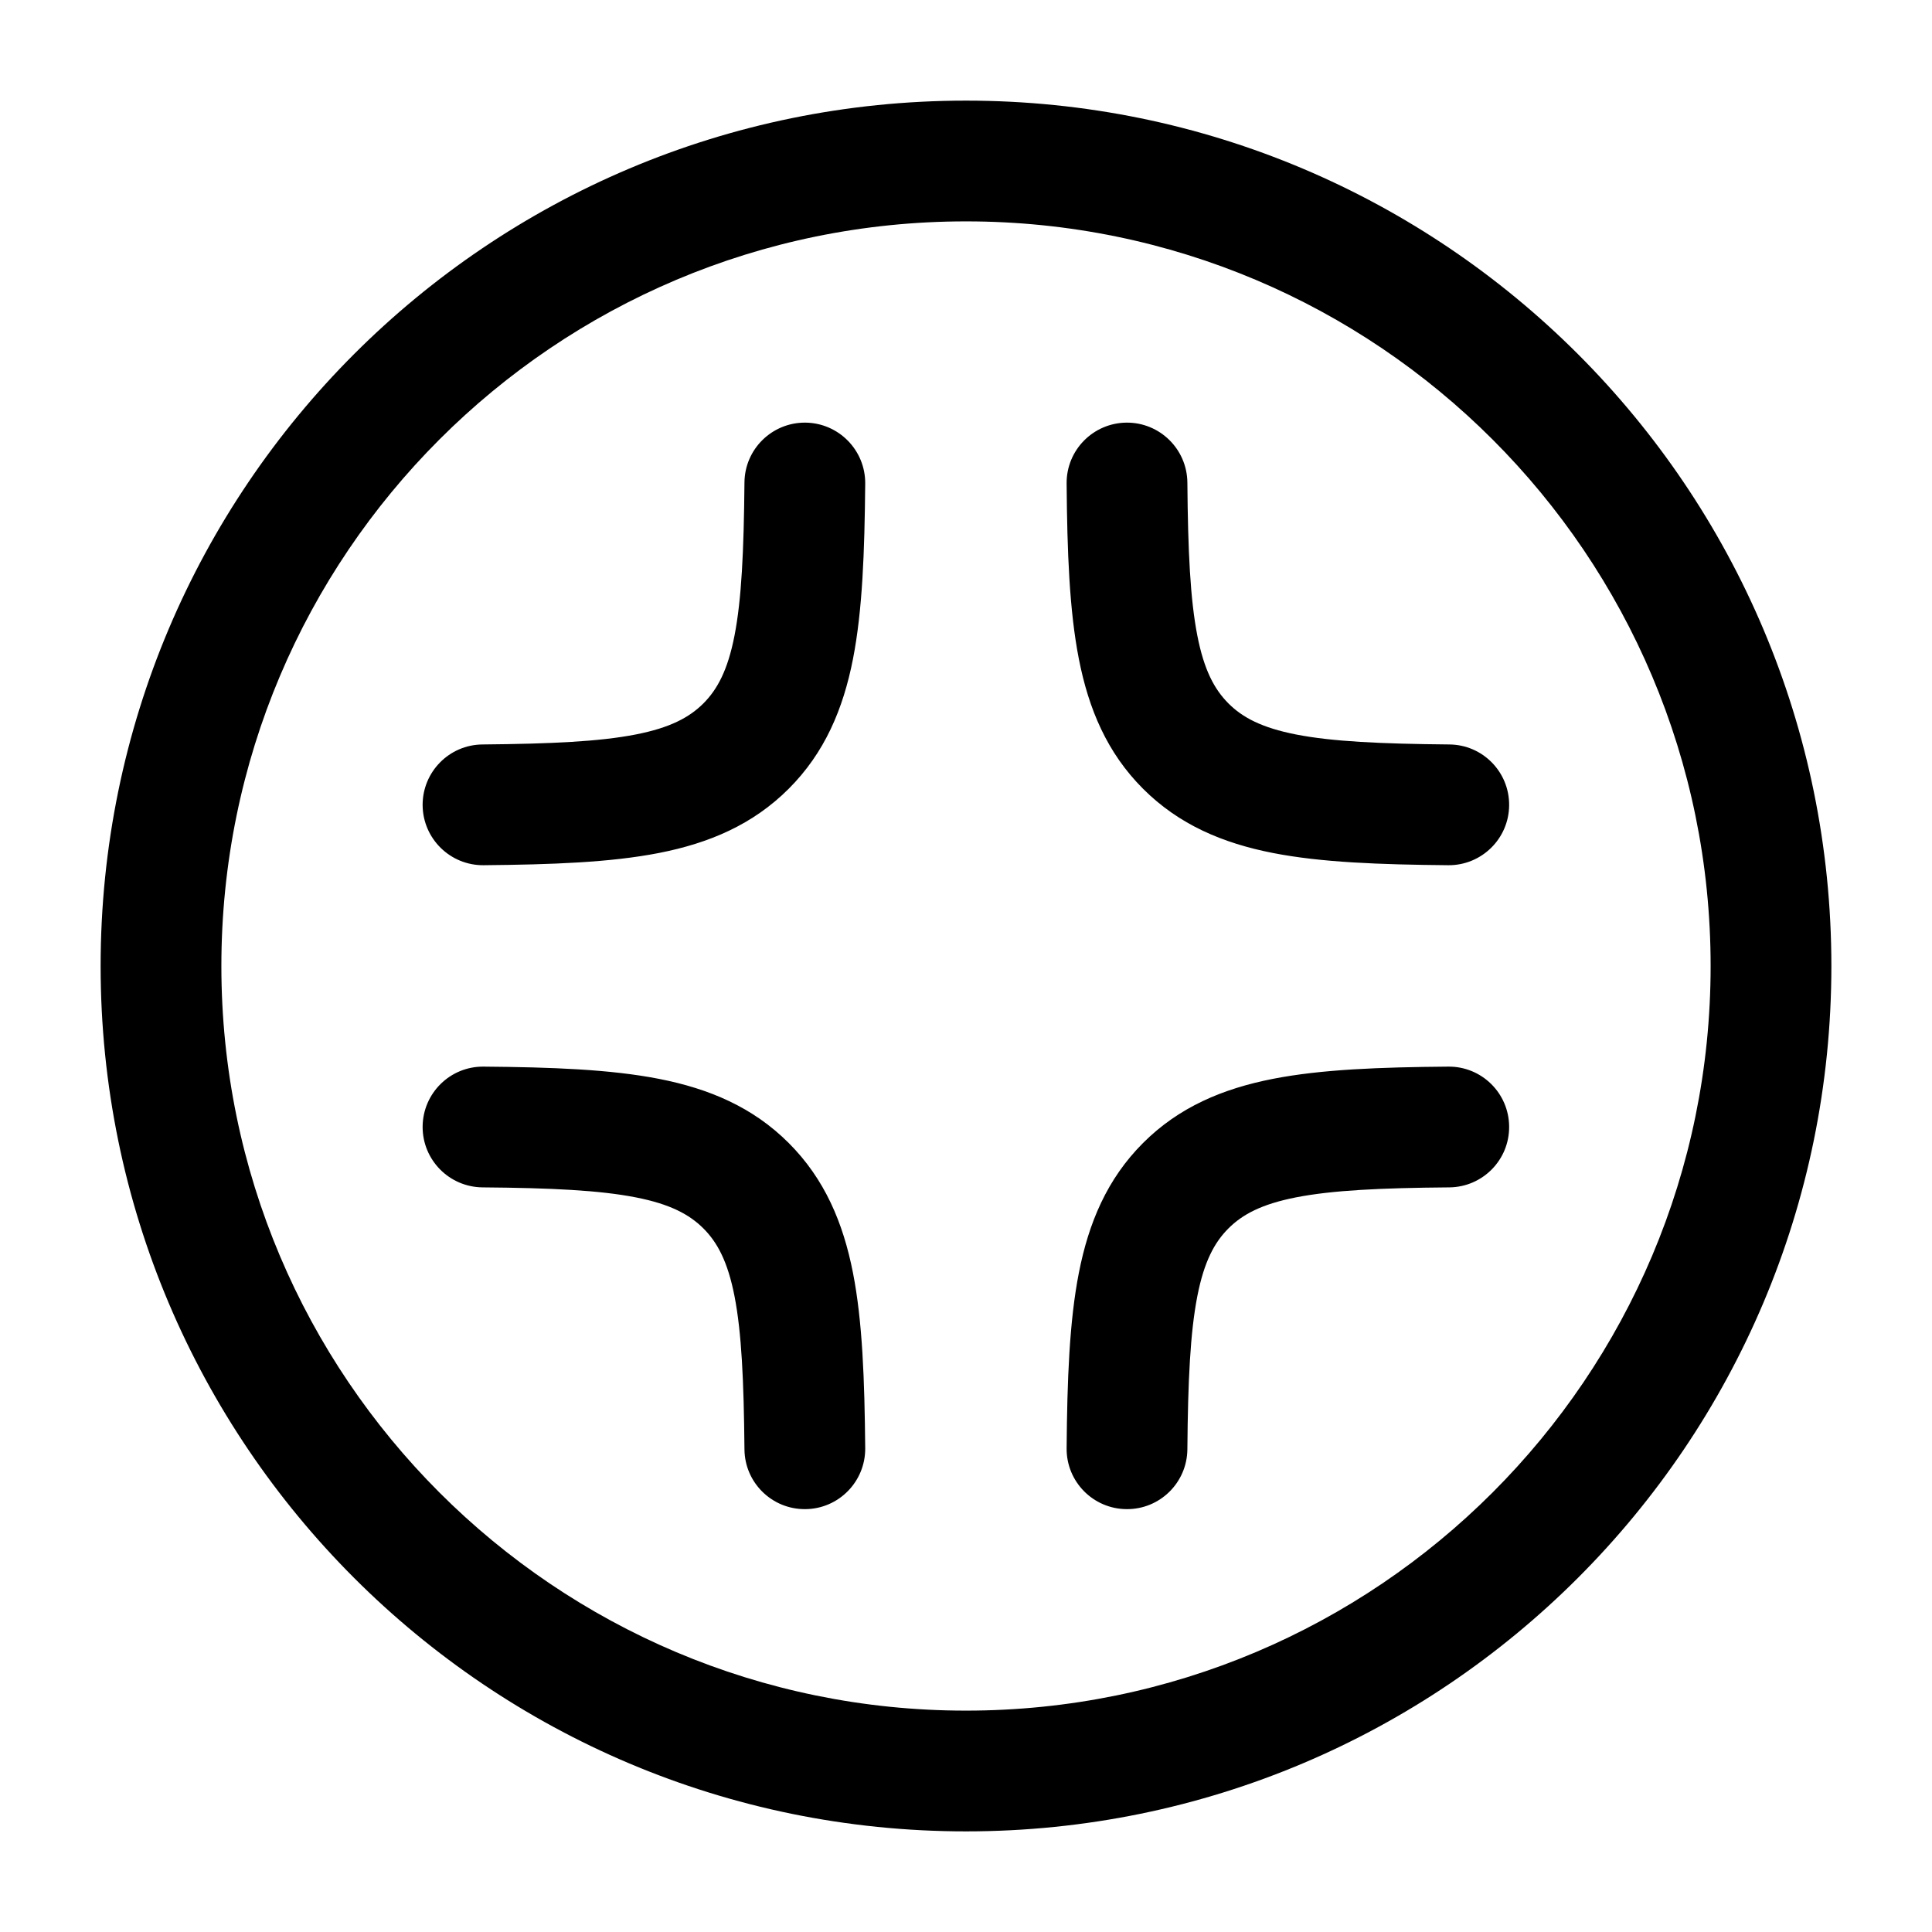 <svg width="24" height="24" viewBox="0 0 24 24" fill="none" xmlns="http://www.w3.org/2000/svg">
<path fill-rule="evenodd" clip-rule="evenodd" d="M12 2.75C6.891 2.75 2.75 6.891 2.75 12C2.75 17.109 6.891 21.25 12 21.25C17.109 21.25 21.25 17.109 21.25 12C21.25 6.891 17.109 2.75 12 2.75ZM1.25 12C1.25 6.063 6.063 1.25 12 1.25C17.937 1.25 22.75 6.063 22.75 12C22.75 17.937 17.937 22.75 12 22.75C6.063 22.75 1.25 17.937 1.25 12ZM10.004 5.25C10.418 5.254 10.751 5.592 10.748 6.007C10.74 6.857 10.714 7.583 10.596 8.186C10.474 8.809 10.244 9.352 9.798 9.798C9.352 10.244 8.809 10.474 8.186 10.596C7.583 10.714 6.857 10.74 6.007 10.748C5.592 10.751 5.254 10.418 5.25 10.004C5.247 9.59 5.58 9.251 5.994 9.248C6.85 9.24 7.447 9.212 7.897 9.124C8.326 9.04 8.563 8.912 8.738 8.738C8.912 8.563 9.04 8.326 9.124 7.897C9.212 7.447 9.24 6.85 9.248 5.994C9.251 5.58 9.59 5.247 10.004 5.25ZM13.994 5.25C14.408 5.247 14.746 5.58 14.75 5.994C14.757 6.85 14.786 7.447 14.874 7.897C14.958 8.326 15.086 8.563 15.26 8.738C15.434 8.912 15.672 9.04 16.1 9.124C16.55 9.212 17.148 9.24 18.004 9.248C18.418 9.251 18.751 9.59 18.747 10.004C18.744 10.418 18.405 10.751 17.991 10.748C17.14 10.74 16.414 10.714 15.812 10.596C15.189 10.474 14.645 10.244 14.199 9.798C13.753 9.352 13.524 8.809 13.402 8.186C13.284 7.583 13.257 6.857 13.25 6.007C13.246 5.592 13.579 5.254 13.994 5.25ZM5.25 13.994C5.254 13.579 5.592 13.246 6.007 13.25C6.857 13.257 7.583 13.284 8.186 13.402C8.809 13.524 9.352 13.753 9.798 14.199C10.244 14.645 10.474 15.189 10.596 15.812C10.714 16.414 10.74 17.14 10.748 17.991C10.751 18.405 10.418 18.744 10.004 18.747C9.59 18.751 9.251 18.418 9.248 18.004C9.24 17.148 9.212 16.55 9.124 16.1C9.04 15.672 8.912 15.434 8.738 15.26C8.563 15.086 8.326 14.958 7.897 14.874C7.447 14.786 6.85 14.757 5.994 14.75C5.58 14.746 5.247 14.408 5.25 13.994ZM18.747 13.994C18.751 14.408 18.418 14.746 18.004 14.75C17.148 14.757 16.55 14.786 16.1 14.874C15.672 14.958 15.434 15.086 15.26 15.26C15.086 15.434 14.958 15.672 14.874 16.1C14.786 16.55 14.757 17.148 14.75 18.004C14.746 18.418 14.408 18.751 13.994 18.747C13.579 18.744 13.246 18.405 13.25 17.991C13.257 17.14 13.284 16.414 13.402 15.812C13.524 15.189 13.753 14.645 14.199 14.199C14.645 13.753 15.189 13.524 15.812 13.402C16.414 13.284 17.14 13.257 17.991 13.25C18.405 13.246 18.744 13.579 18.747 13.994Z" fill="#000000"/>
</svg>